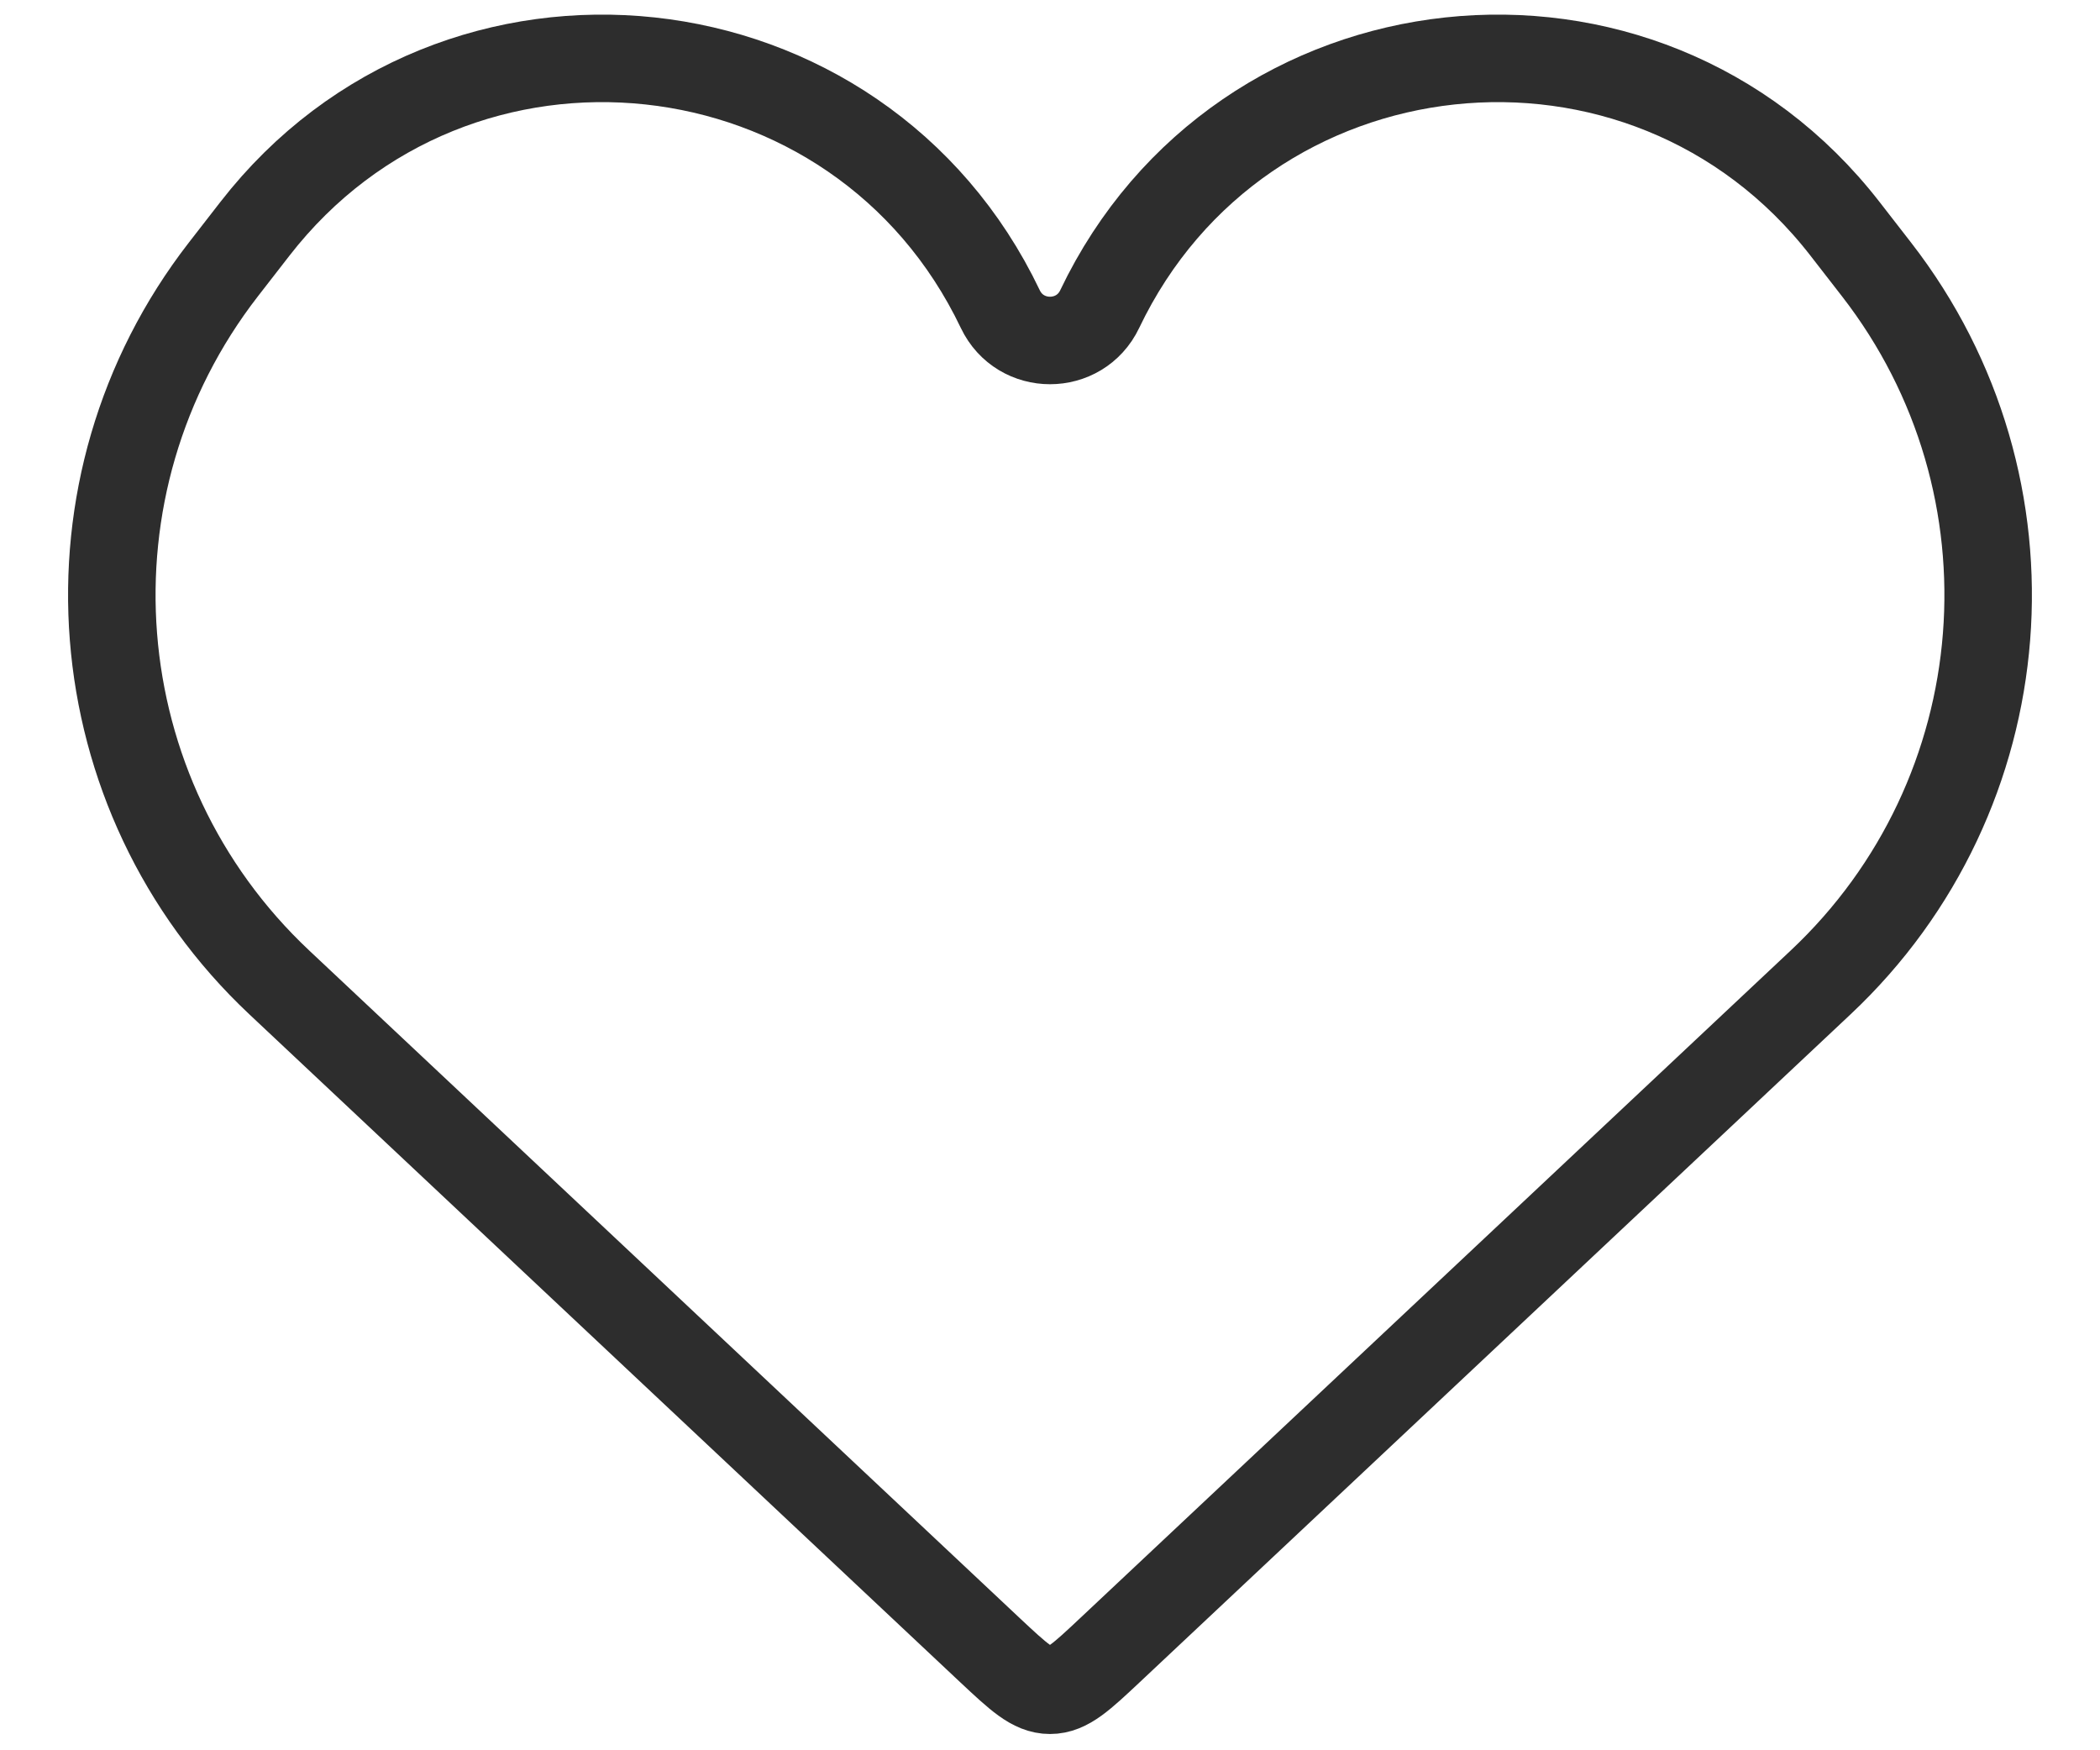 <svg width="24" height="20" viewBox="0 0 24 20" fill="none" xmlns="http://www.w3.org/2000/svg">
<path d="M3.192 11.226L11.315 18.857C11.64 19.161 11.802 19.314 12 19.314C12.198 19.314 12.36 19.161 12.684 18.857L20.807 11.226C23.09 9.082 23.367 5.554 21.447 3.08L21.086 2.615C18.79 -0.344 14.181 0.152 12.568 3.532C12.34 4.01 11.66 4.01 11.432 3.532C9.819 0.152 5.21 -0.344 2.913 2.615L2.552 3.08C0.633 5.554 0.91 9.082 3.192 11.226Z" stroke="#2D2D2D"/>
</svg>
